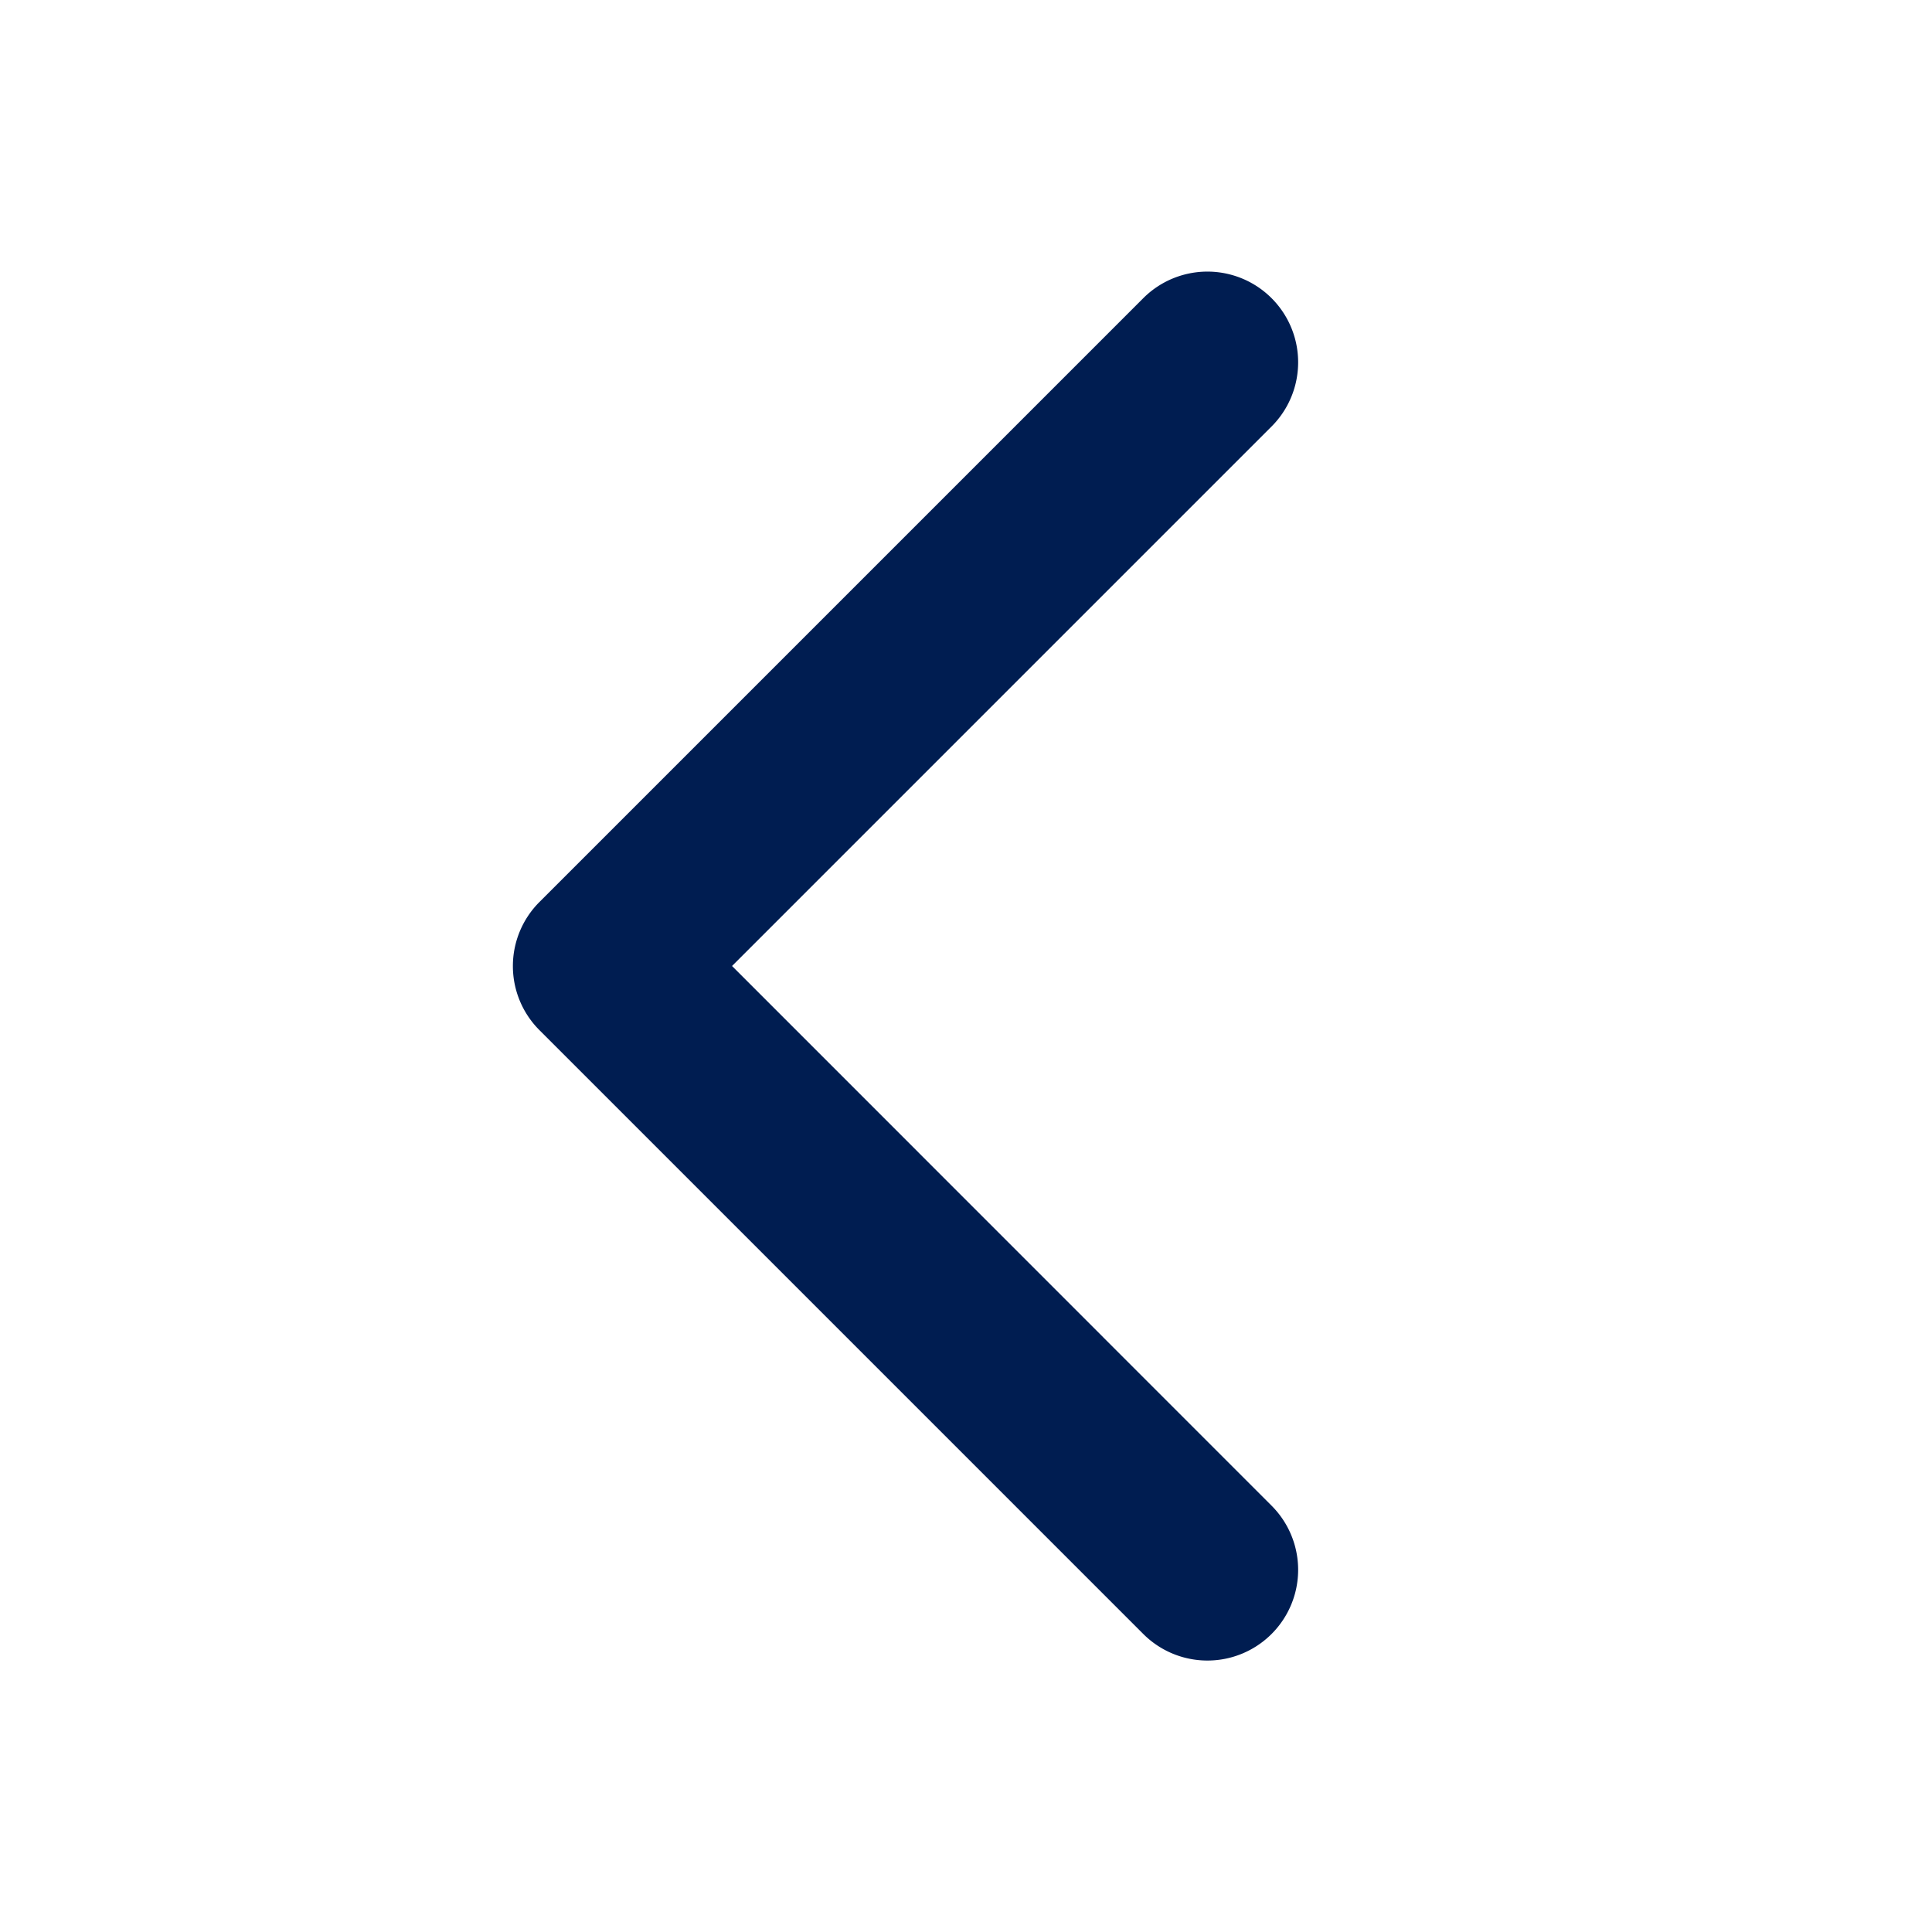 <svg width="512" height="512" viewBox="0 0 256 256" xmlns="http://www.w3.org/2000/svg">
    <path fill="#001d51" d="M168.49 199.51a12 12 0 0 1-17 17l-80-80a12 12 0 0 1 0-17l80-80a12 12 0 0 1 17 17L97 128Z"/>
</svg>
